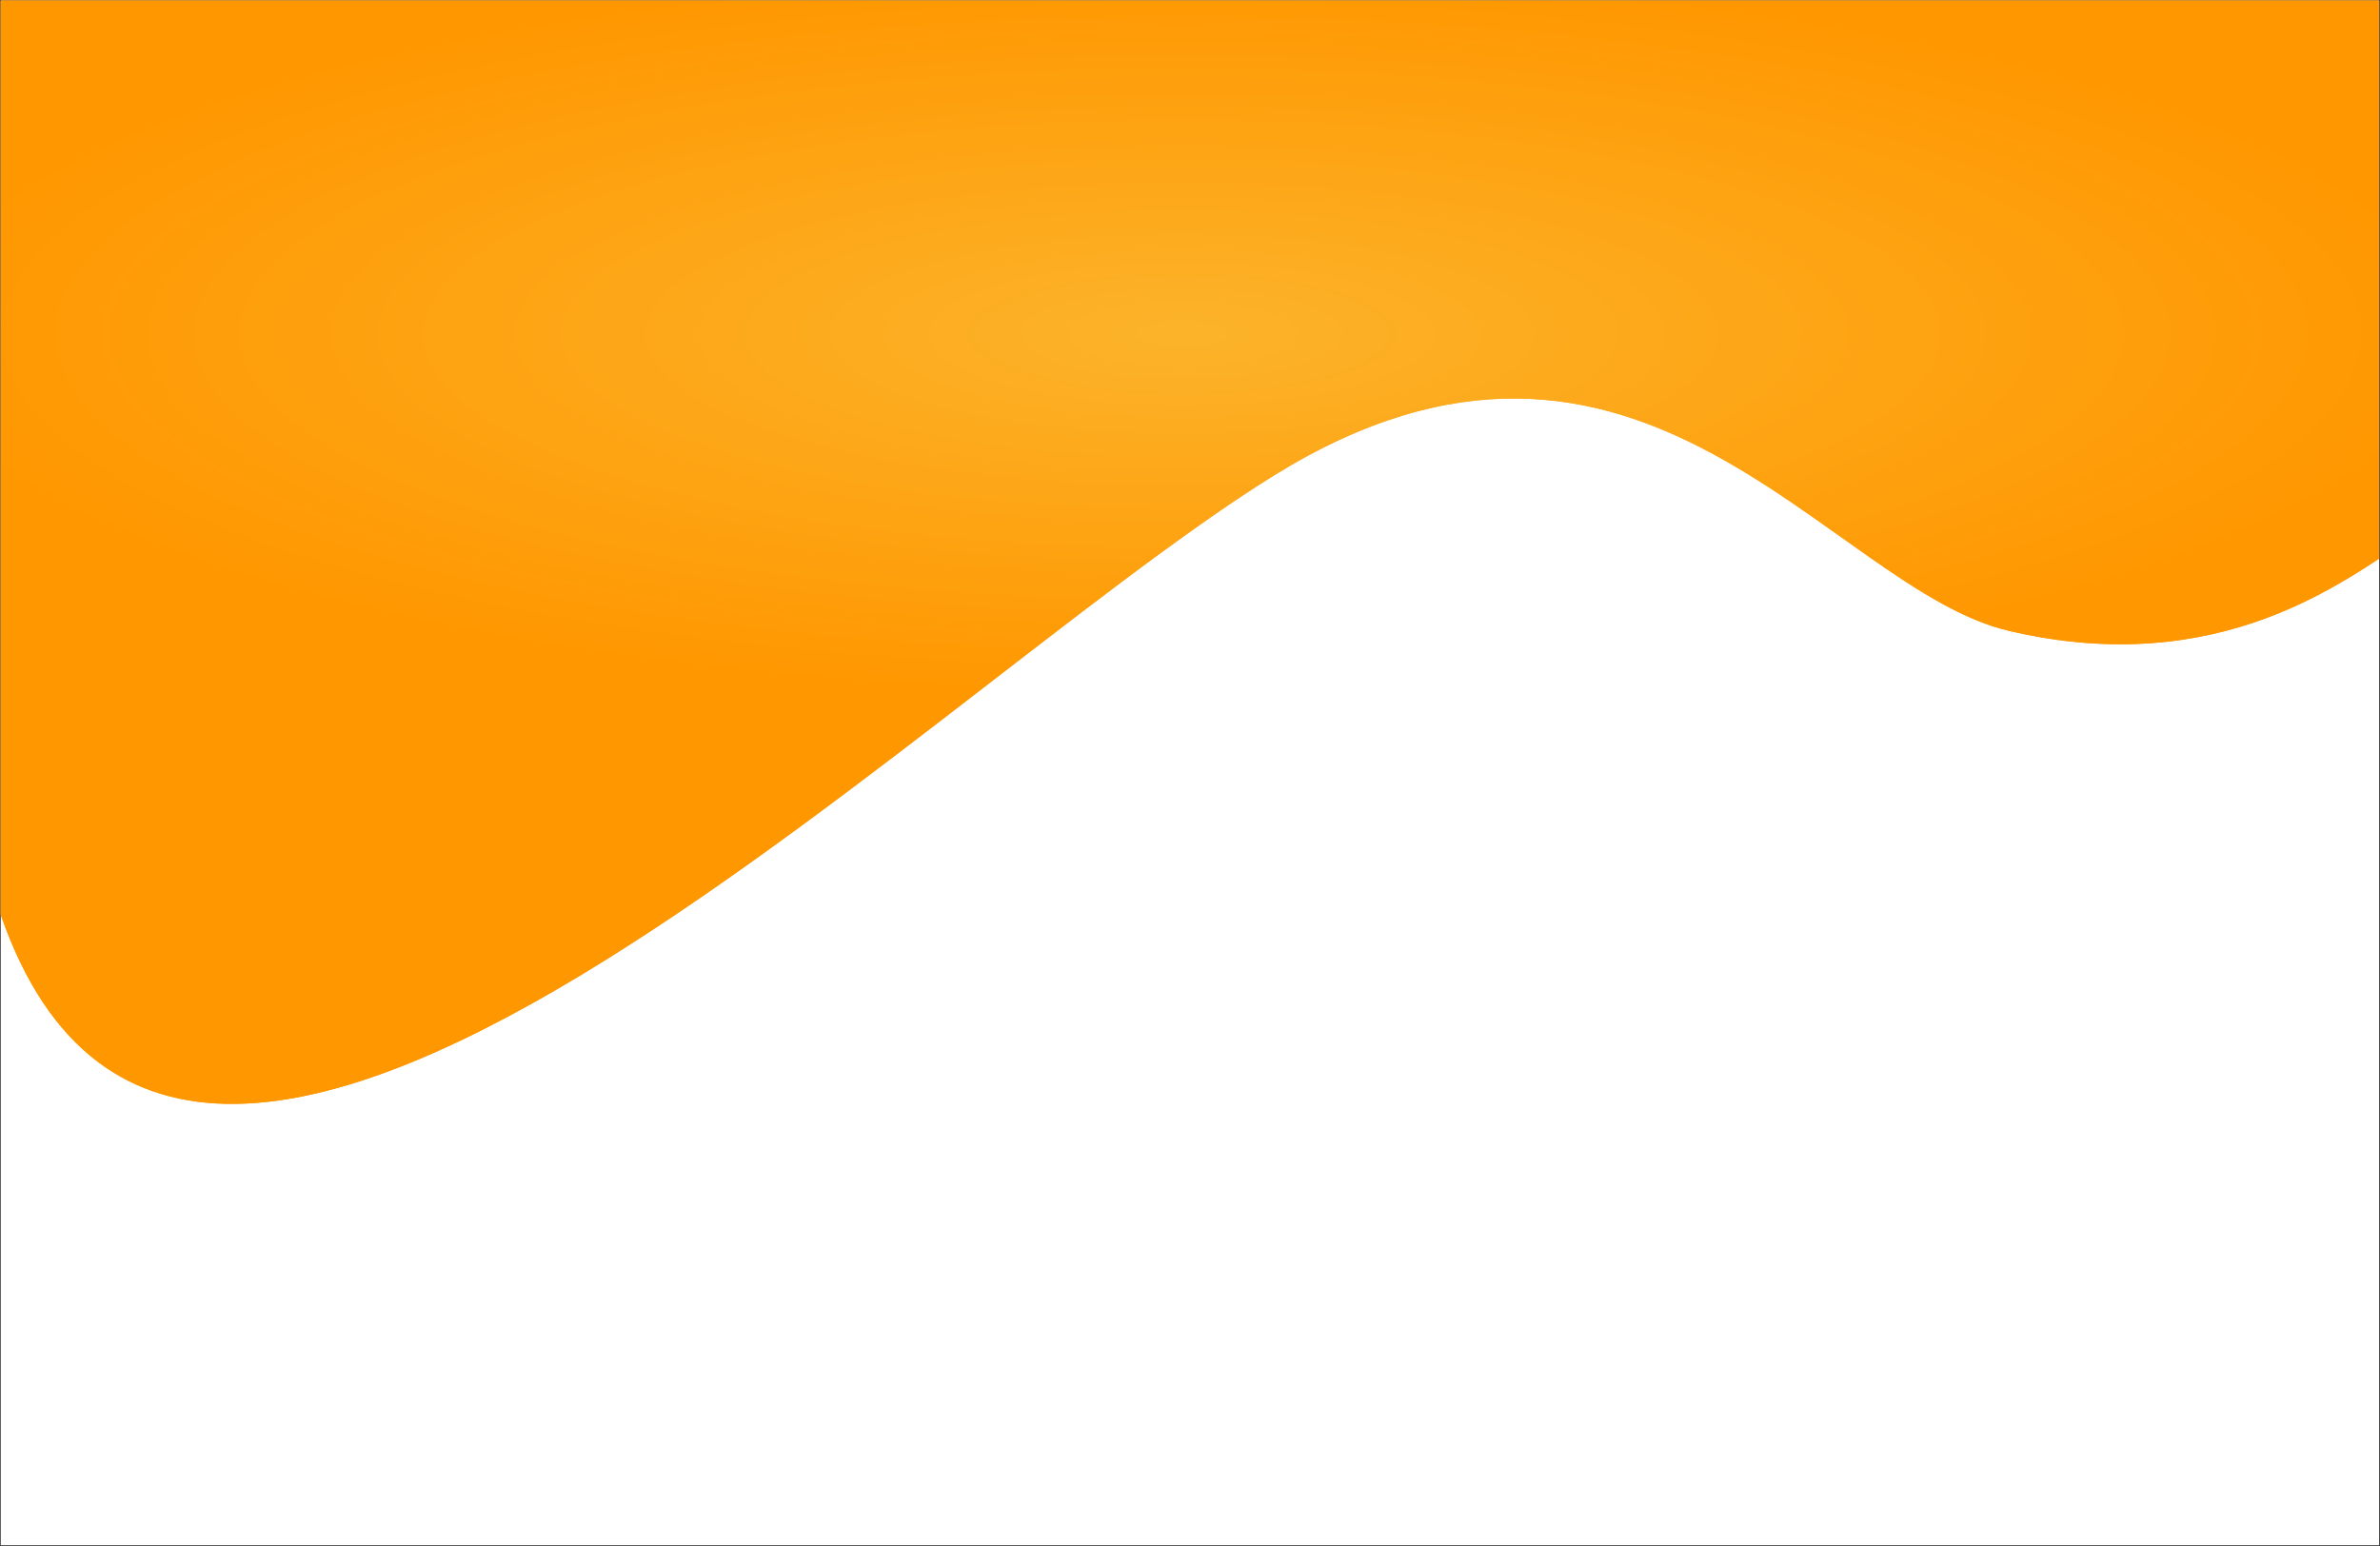<svg width="1513" height="983" viewBox="0 0 1513 983" fill="none" xmlns="http://www.w3.org/2000/svg">
<rect x="0" y="0" width="1513" height="983" fill="#333333" stroke="none"/>
<g clip-path="url(#clip0_90_22243)">
<rect width="1512" height="982" transform="translate(0.464 0.352)" fill="white"/>
<path d="M-7.503 555.346C96.635 946.819 578.531 445.404 810.083 302.13C1041.63 158.856 1162.25 374.08 1277.03 401.033C1411.98 432.72 1491.7 367.862 1529.51 343.932C1696.7 238.119 1513.93 -4.597 1502.17 -19.891C1501.8 -20.377 1501.22 -20.649 1500.61 -20.649H-6.335C-7.057 -20.649 -7.661 -20.371 -7.998 -19.733C-15.623 -5.31 -107.409 179.781 -7.503 555.346Z" fill="url(#paint0_radial_90_22243)"/>
<path d="M-7.503 555.346C96.635 946.819 578.531 445.404 810.083 302.13C1041.63 158.856 1162.25 374.08 1277.03 401.033C1411.98 432.72 1491.7 367.862 1529.51 343.932C1696.83 238.038 1504.33 -33.557 1492.24 -50.287C1491.86 -50.807 1491.32 -51.096 1490.74 -51.096H-16.02C-16.869 -51.096 -17.612 -50.507 -17.889 -49.563C-26.826 -19.173 -122.265 433.68 -7.503 555.346Z" fill="url(#paint1_radial_90_22243)"/>
</g>
<defs>
<radialGradient id="paint0_radial_90_22243" cx="0" cy="0" r="1" gradientUnits="userSpaceOnUse" gradientTransform="translate(751.265 212.419) rotate(-90) scale(233.019 827.08)">
<stop stop-color="#FCB32A"/>
<stop offset="0.99" stop-color="#FF9700"/>
</radialGradient>
<radialGradient id="paint1_radial_90_22243" cx="0" cy="0" r="1" gradientUnits="userSpaceOnUse" gradientTransform="translate(751.265 212.419) rotate(-90) scale(233.019 827.08)">
<stop stop-color="#FCB32A"/>
<stop offset="0.99" stop-color="#FF9700"/>
</radialGradient>
<clipPath id="clip0_90_22243">
<rect width="1512" height="982" fill="white" transform="translate(0.464 0.352)"/>
</clipPath>
</defs>
</svg>
